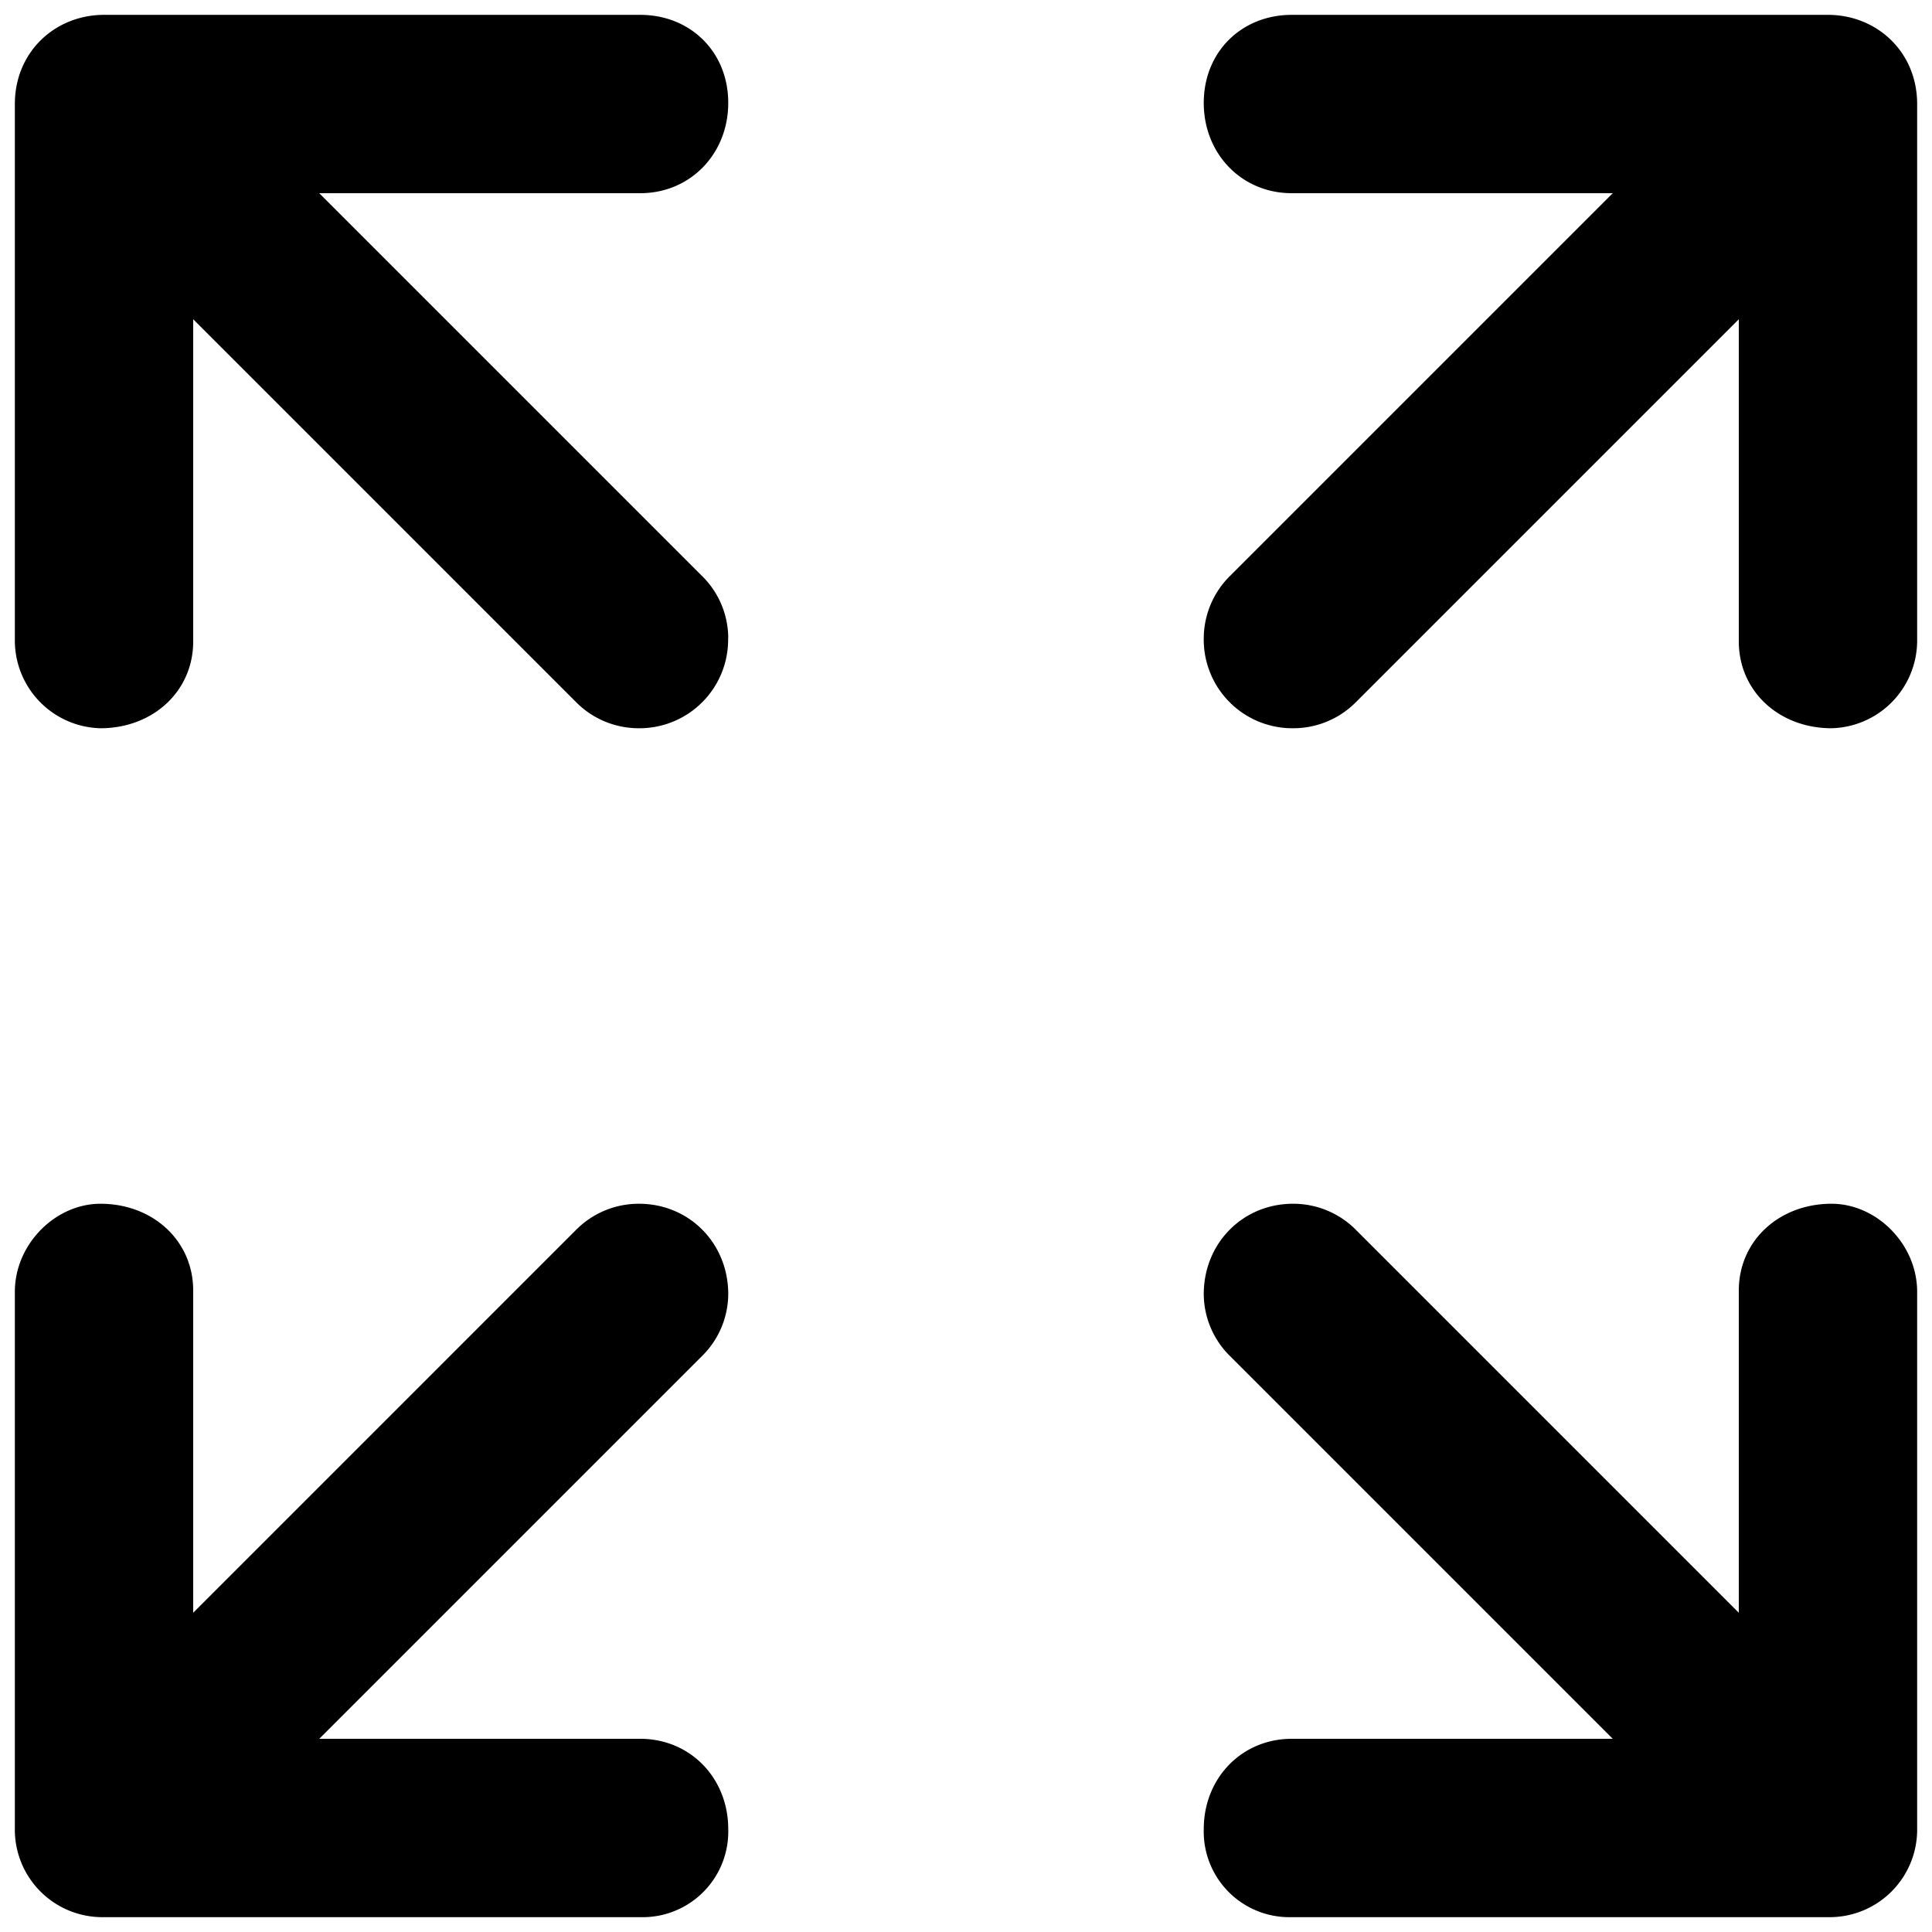 <svg width="16" height="16" xmlns="http://www.w3.org/2000/svg"><path d="M6.03 5.282a.734.734 0 0 1-.738.749.73.73 0 0 1-.522-.217L1.6 2.644v2.668c0 .414-.335.719-.768.719a.727.727 0 0 1-.709-.719V.862c0-.434.335-.739.739-.739h4.44c.414 0 .729.305.729.729 0 .423-.315.748-.729.748H2.644l3.17 3.17a.725.725 0 0 1 .217.512Zm5.2.532a.73.73 0 0 1-.522.217.734.734 0 0 1-.739-.749.73.73 0 0 1 .217-.512l3.17-3.17h-2.658c-.414 0-.729-.325-.729-.748 0-.424.315-.729.729-.729h4.44c.404 0 .739.305.739.739v4.45a.727.727 0 0 1-.709.719c-.433 0-.768-.305-.768-.719V2.644l-3.17 3.17ZM5.302 15.877H.862a.725.725 0 0 1-.739-.739v-4.44c0-.394.335-.729.709-.729.433 0 .768.305.768.719v2.668l3.17-3.17a.73.73 0 0 1 .522-.217c.414 0 .739.325.739.749a.725.725 0 0 1-.217.512l-3.17 3.17h2.658c.414 0 .729.325.729.748a.709.709 0 0 1-.729.729Zm9.836 0h-4.44a.709.709 0 0 1-.729-.729c0-.423.315-.748.729-.748h2.658l-3.17-3.17a.725.725 0 0 1-.217-.512c0-.424.325-.749.739-.749a.73.73 0 0 1 .522.217l3.17 3.17v-2.668c0-.414.335-.719.768-.719.374 0 .709.335.709.729v4.44a.725.725 0 0 1-.739.739Z" fill="currentColor"/></svg>
